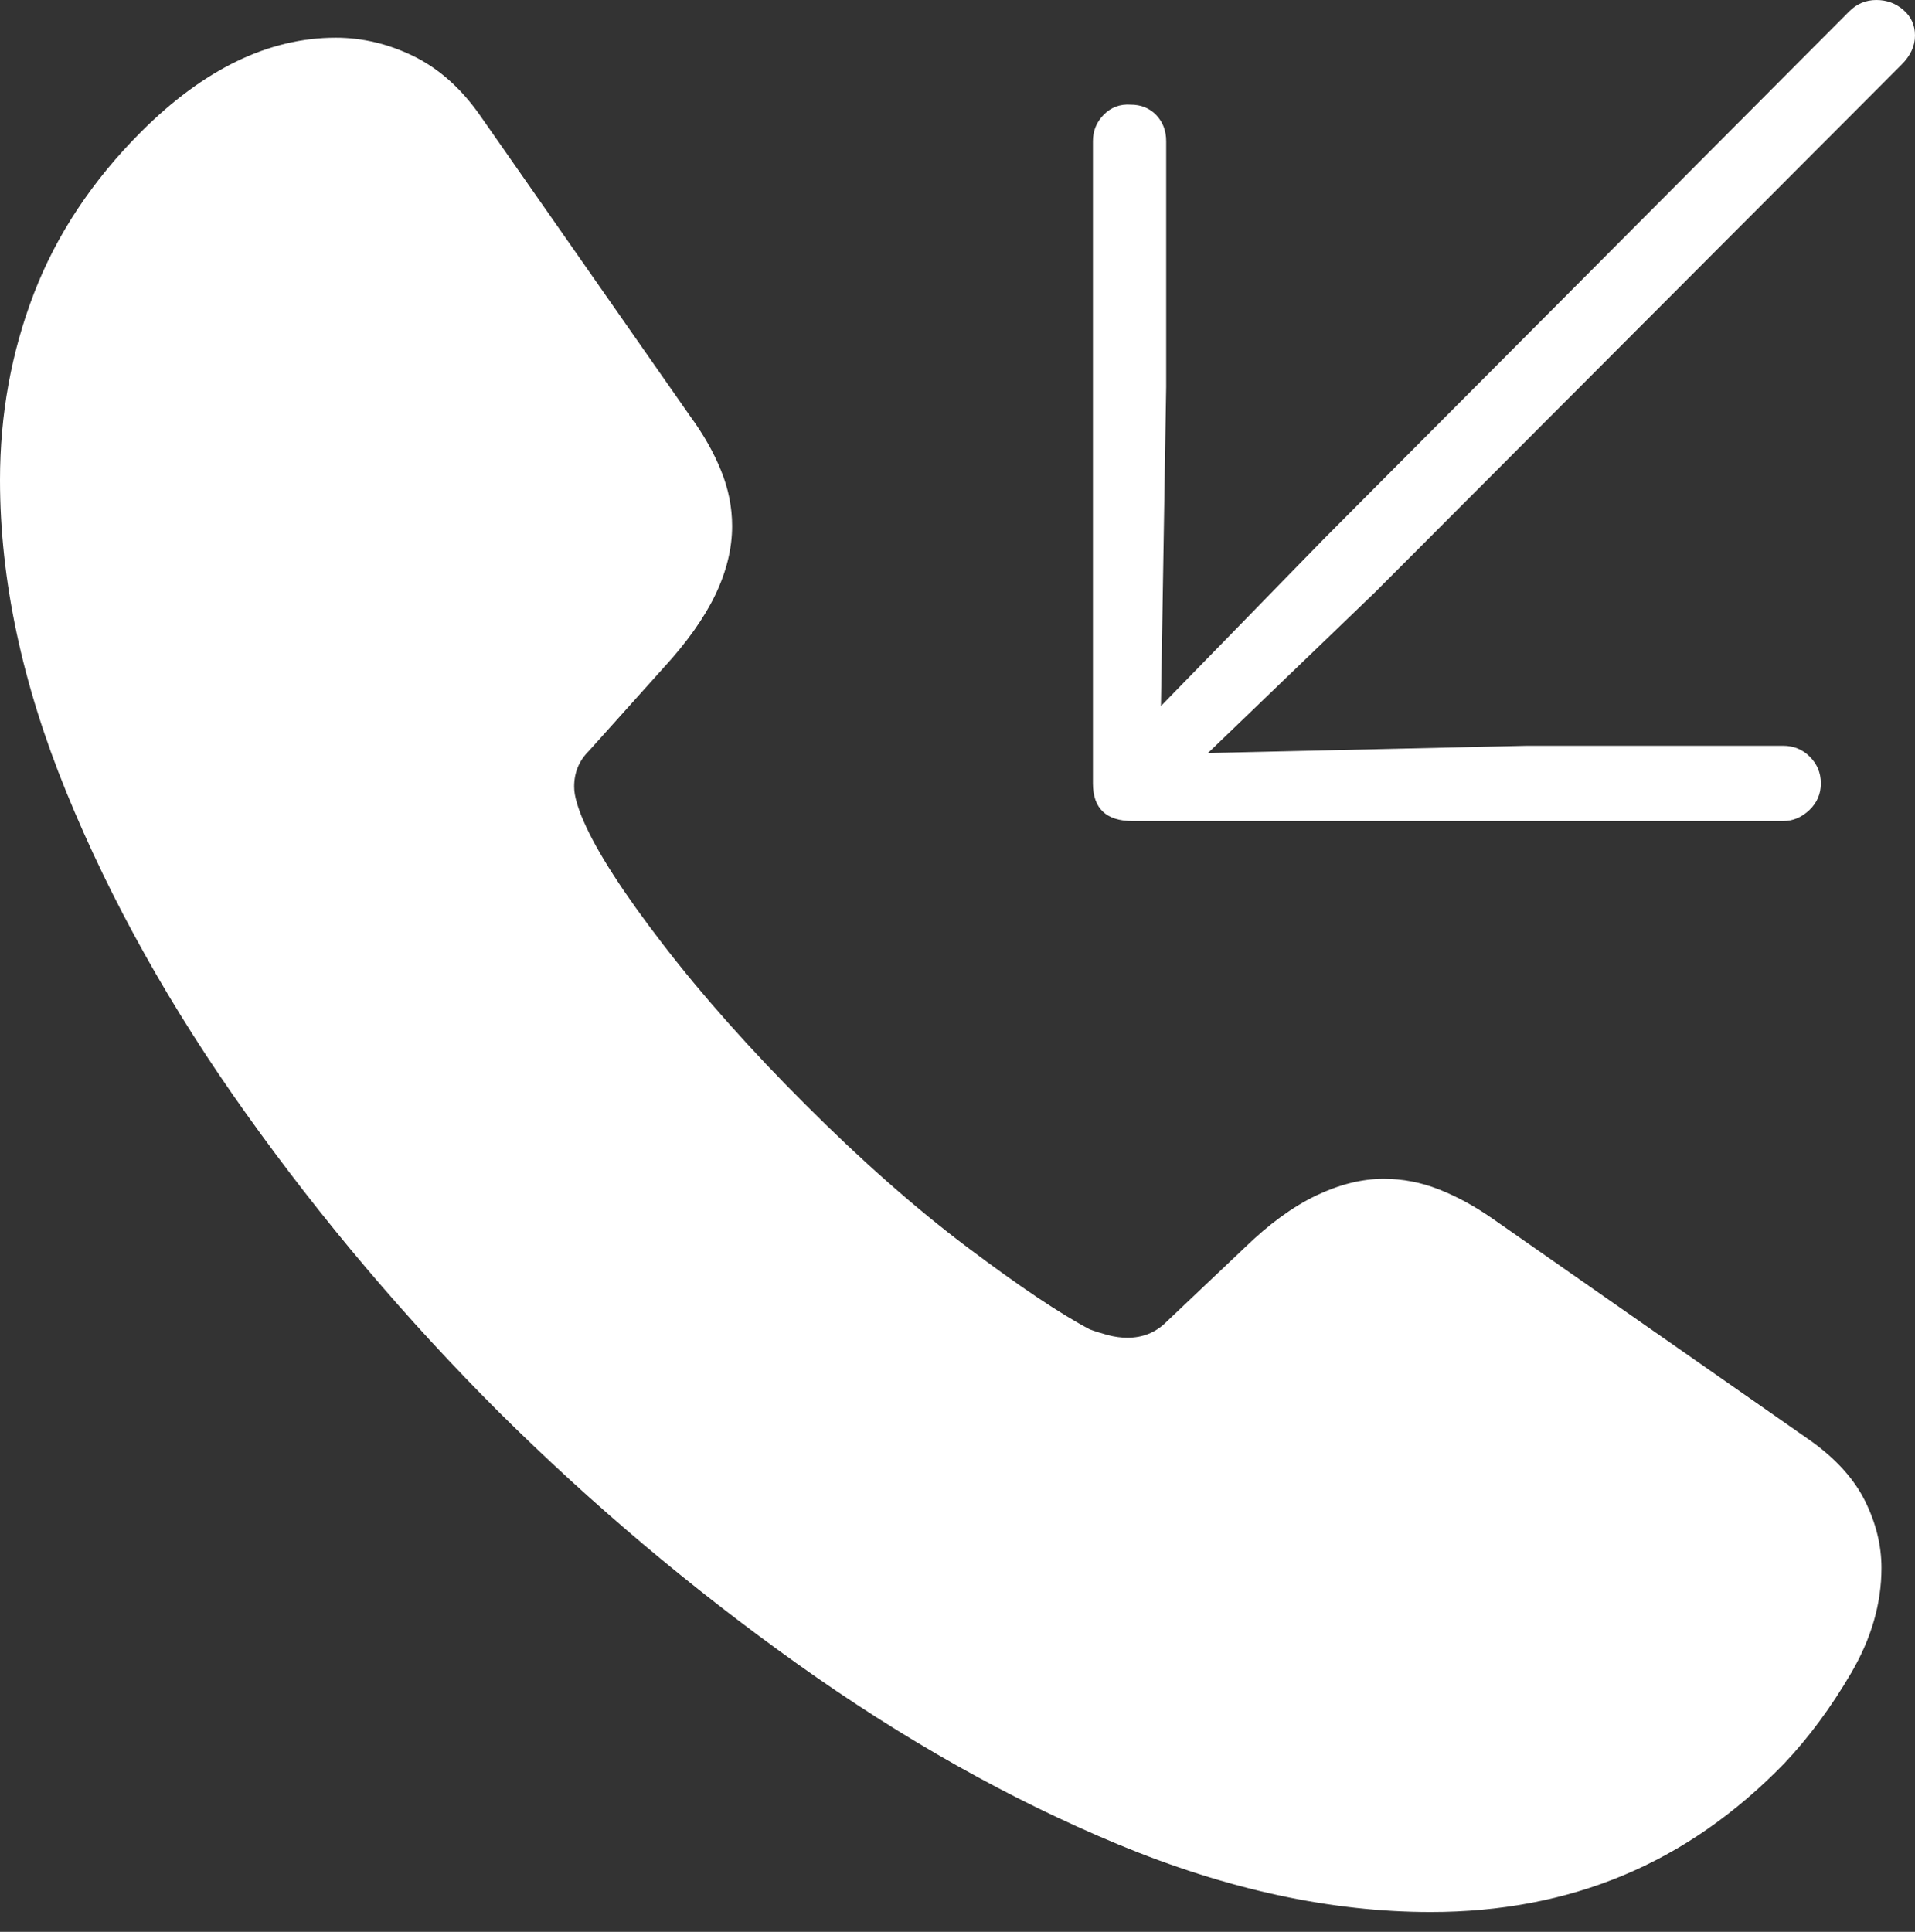 <?xml version="1.0" encoding="UTF-8"?>
<!--Generator: Apple Native CoreSVG 175-->
<!DOCTYPE svg
PUBLIC "-//W3C//DTD SVG 1.1//EN"
       "http://www.w3.org/Graphics/SVG/1.1/DTD/svg11.dtd">
<svg version="1.1" xmlns="http://www.w3.org/2000/svg" xmlns:xlink="http://www.w3.org/1999/xlink" width="17.881" height="18.037">
 <rect width="100%" height="100%" fill="#333333" stroke="none"/>
 <g>
  <rect height="18.037" opacity="0" width="17.881" x="0" y="0"/>
  <path d="M4.658 13.184Q5.957 14.473 7.441 15.532Q8.926 16.592 10.444 17.222Q11.963 17.852 13.359 17.852Q14.336 17.852 15.156 17.51Q15.977 17.168 16.66 16.465Q17.002 16.104 17.285 15.62Q17.568 15.137 17.568 14.639Q17.568 14.326 17.417 14.019Q17.266 13.711 16.914 13.457L13.935 11.377Q13.682 11.201 13.433 11.104Q13.184 11.006 12.92 11.006Q12.617 11.006 12.29 11.162Q11.963 11.318 11.621 11.65L10.889 12.344Q10.742 12.49 10.527 12.49Q10.44 12.49 10.347 12.466Q10.254 12.441 10.176 12.412Q9.766 12.197 9.033 11.646Q8.301 11.094 7.52 10.312Q6.748 9.541 6.191 8.818Q5.635 8.096 5.449 7.666Q5.41 7.578 5.386 7.495Q5.361 7.412 5.361 7.344Q5.361 7.148 5.498 7.012L6.191 6.24Q6.523 5.879 6.68 5.552Q6.836 5.225 6.836 4.912Q6.836 4.648 6.733 4.395Q6.631 4.141 6.445 3.887L4.473 1.064Q4.209 0.693 3.857 0.522Q3.506 0.352 3.135 0.352Q2.197 0.352 1.318 1.23Q0.635 1.914 0.317 2.739Q0 3.564 0 4.482Q0 5.879 0.62 7.397Q1.24 8.916 2.3 10.4Q3.359 11.885 4.658 13.184ZM17.52 0Q17.373 0 17.266 0.107L12.354 5.039L10.84 6.592L10.889 3.613L10.889 1.318Q10.889 1.172 10.796 1.074Q10.703 0.977 10.557 0.977Q10.41 0.967 10.308 1.069Q10.205 1.172 10.205 1.318L10.205 7.314Q10.205 7.49 10.298 7.578Q10.391 7.666 10.576 7.666L16.65 7.666Q16.787 7.666 16.895 7.563Q17.002 7.461 17.002 7.314Q17.002 7.168 16.899 7.065Q16.797 6.963 16.65 6.963L14.258 6.963L11.279 7.031L12.832 5.537L17.754 0.605Q17.881 0.479 17.881 0.332Q17.881 0.186 17.773 0.093Q17.666 0 17.52 0Z" fill="#ffffff"/>
 </g>
</svg>
